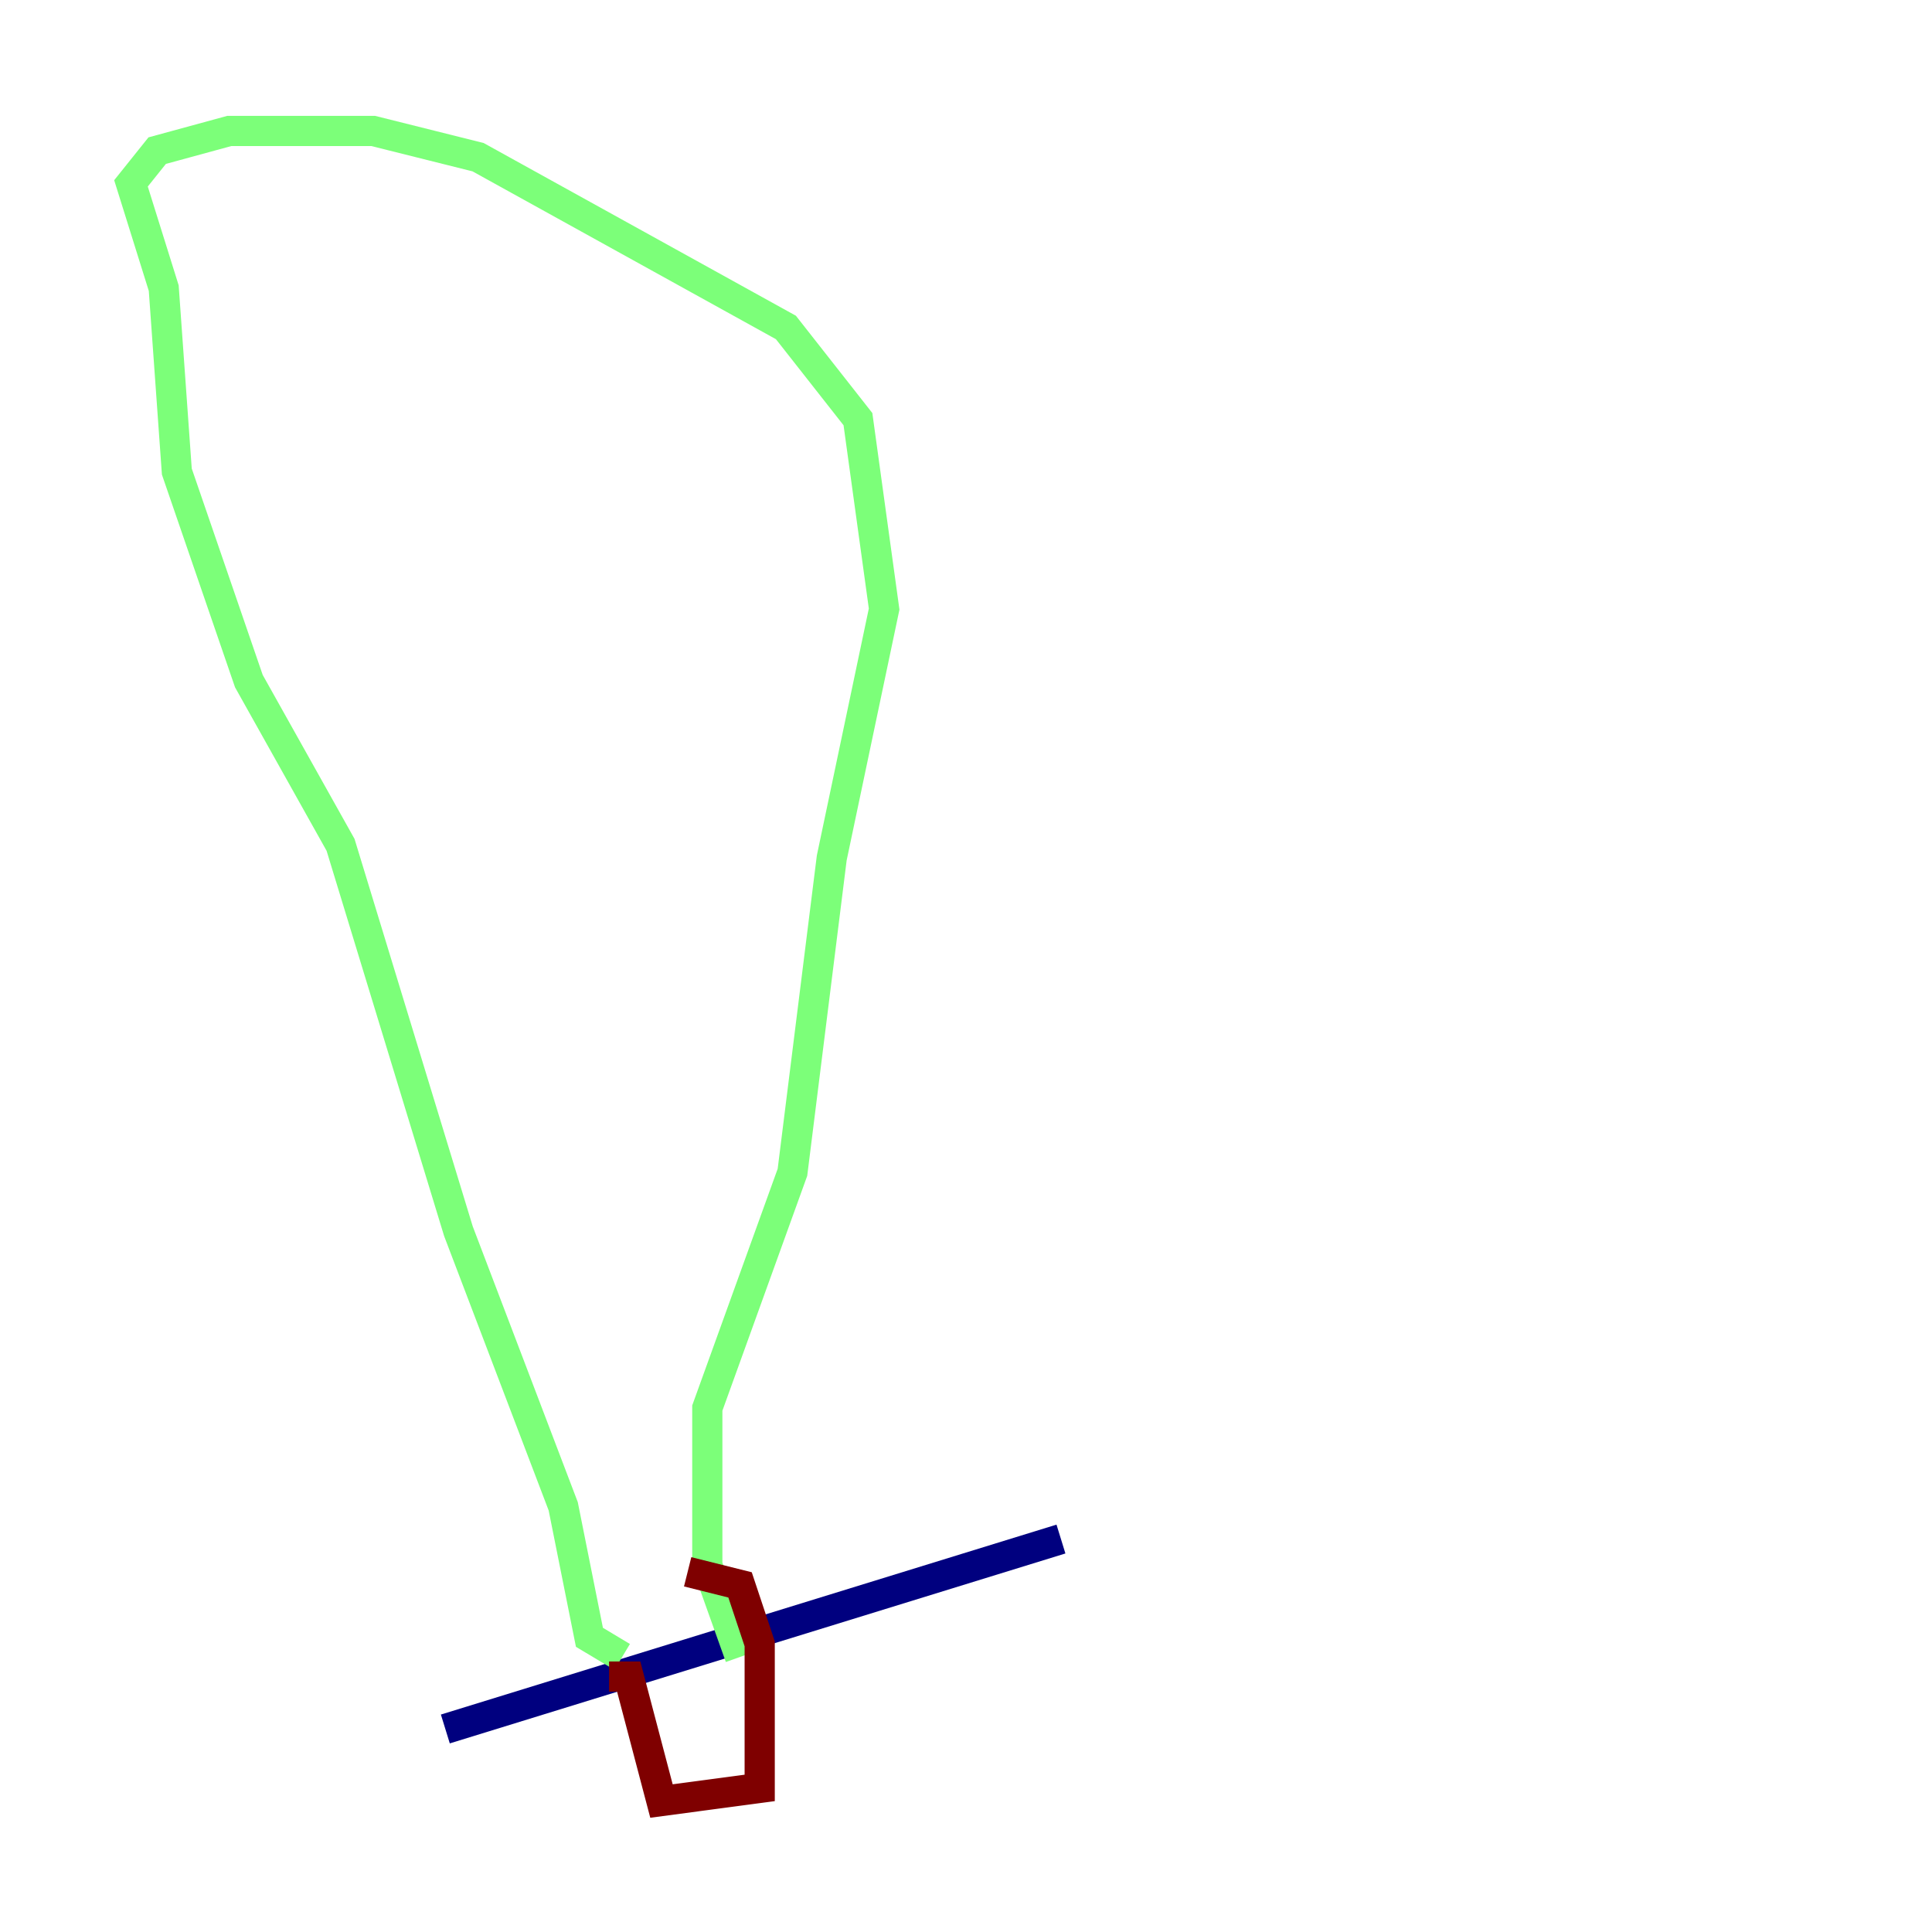<?xml version="1.0" encoding="utf-8" ?>
<svg baseProfile="tiny" height="128" version="1.2" viewBox="0,0,128,128" width="128" xmlns="http://www.w3.org/2000/svg" xmlns:ev="http://www.w3.org/2001/xml-events" xmlns:xlink="http://www.w3.org/1999/xlink"><defs /><polyline fill="none" points="29.505,114.549 70.291,101.966" stroke="#00007f" stroke-width="2" /><polyline fill="none" points="41.22,109.776 39.051,108.475 37.315,99.797 30.373,81.573 22.563,55.973 16.488,45.125 11.715,31.241 10.848,19.091 8.678,12.149 10.414,9.98 15.186,8.678 24.732,8.678 31.675,10.414 52.068,21.695 56.841,27.77 58.576,40.352 55.105,56.841 52.502,77.668 46.861,93.288 46.861,103.702 49.031,109.776" stroke="#7cff79" stroke-width="2" /><polyline fill="none" points="40.352,111.078 41.654,111.078 43.824,119.322 50.332,118.454 50.332,108.909 49.031,105.003 45.559,104.136" stroke="#7f0000" stroke-width="2" /></svg>